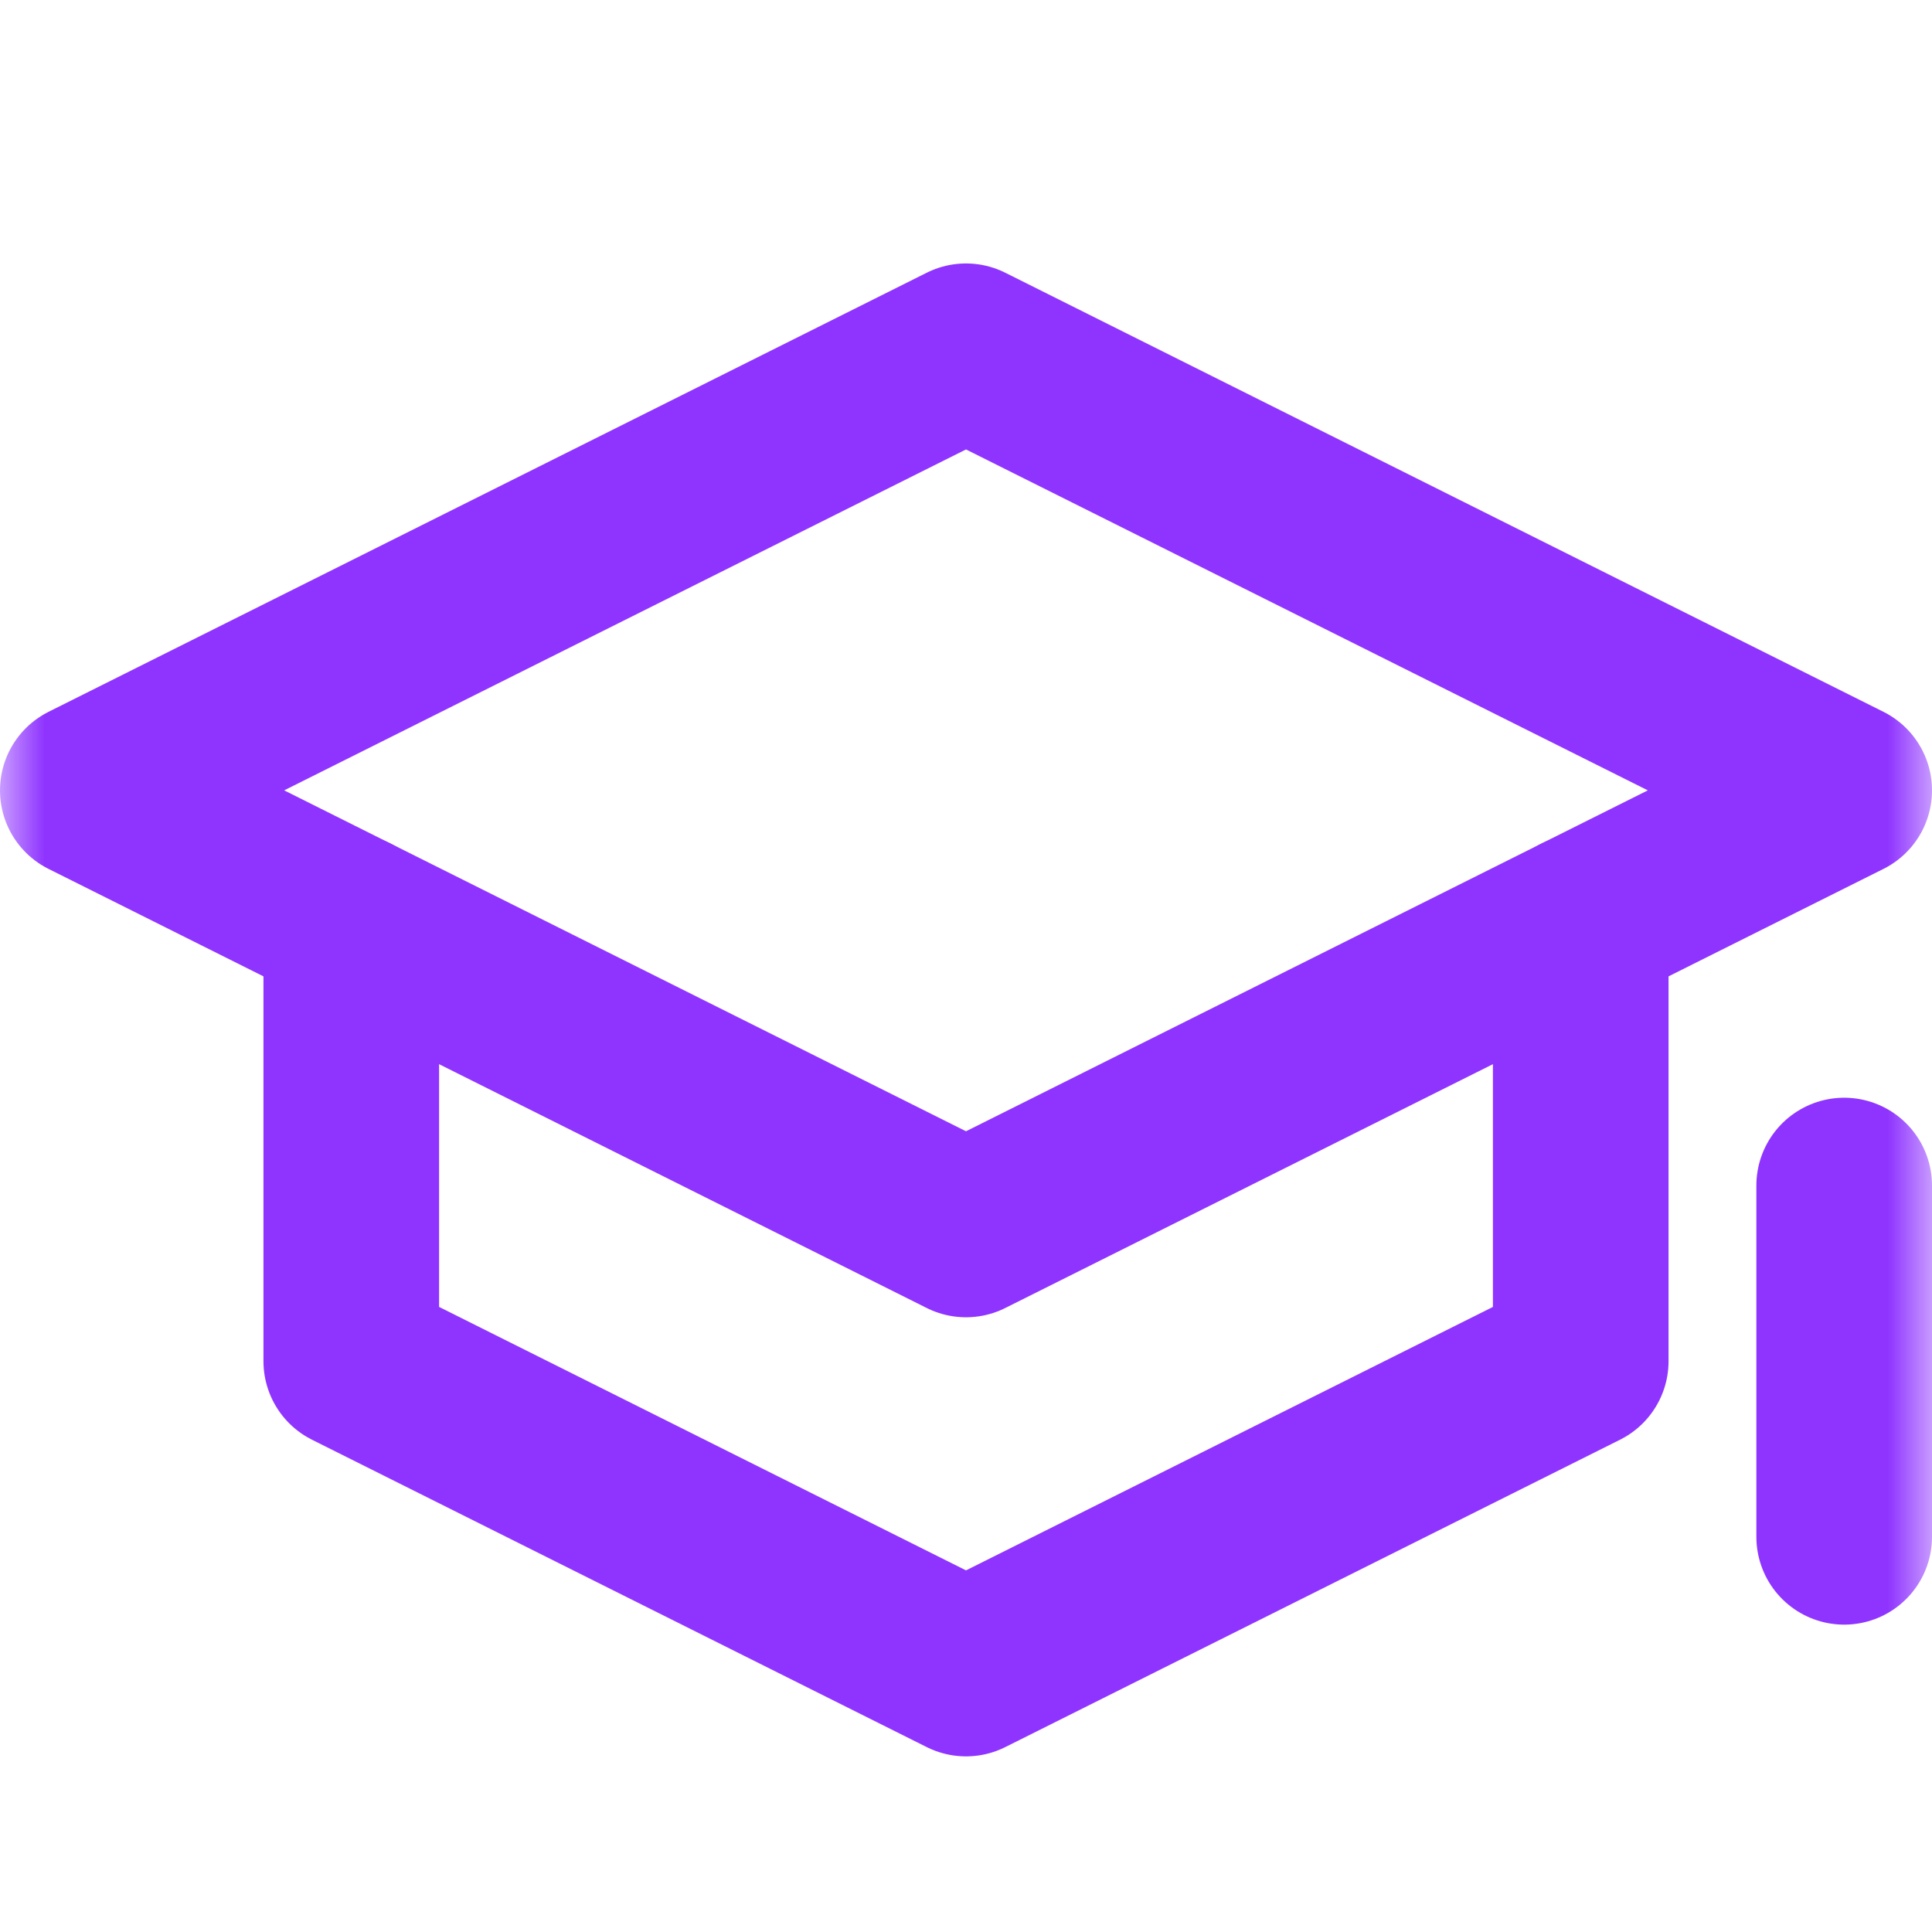 <svg width="22" height="22" viewBox="0 0 22 22" fill="none" xmlns="http://www.w3.org/2000/svg">
<mask id="mask0_74_3656" style="mask-type:alpha" maskUnits="userSpaceOnUse" x="0" y="0" width="22" height="22">
<rect width="22" height="22" fill="#D9D9D9"/>
</mask>
<g mask="url(#mask0_74_3656)">
<path d="M11 4L1 9L11 14L21 9L11 4Z" stroke="#8F34FF" stroke-width="2" stroke-linecap="round" stroke-linejoin="round"/>
<path d="M18 10.5V15.5L11 19L4 15.5V10.5" stroke="#8F34FF" stroke-width="2" stroke-linecap="round" stroke-linejoin="round"/>
<path d="M21 13.5V17.5" stroke="#8F34FF" stroke-width="2" stroke-linecap="round" stroke-linejoin="round"/>
</g>
</svg>
